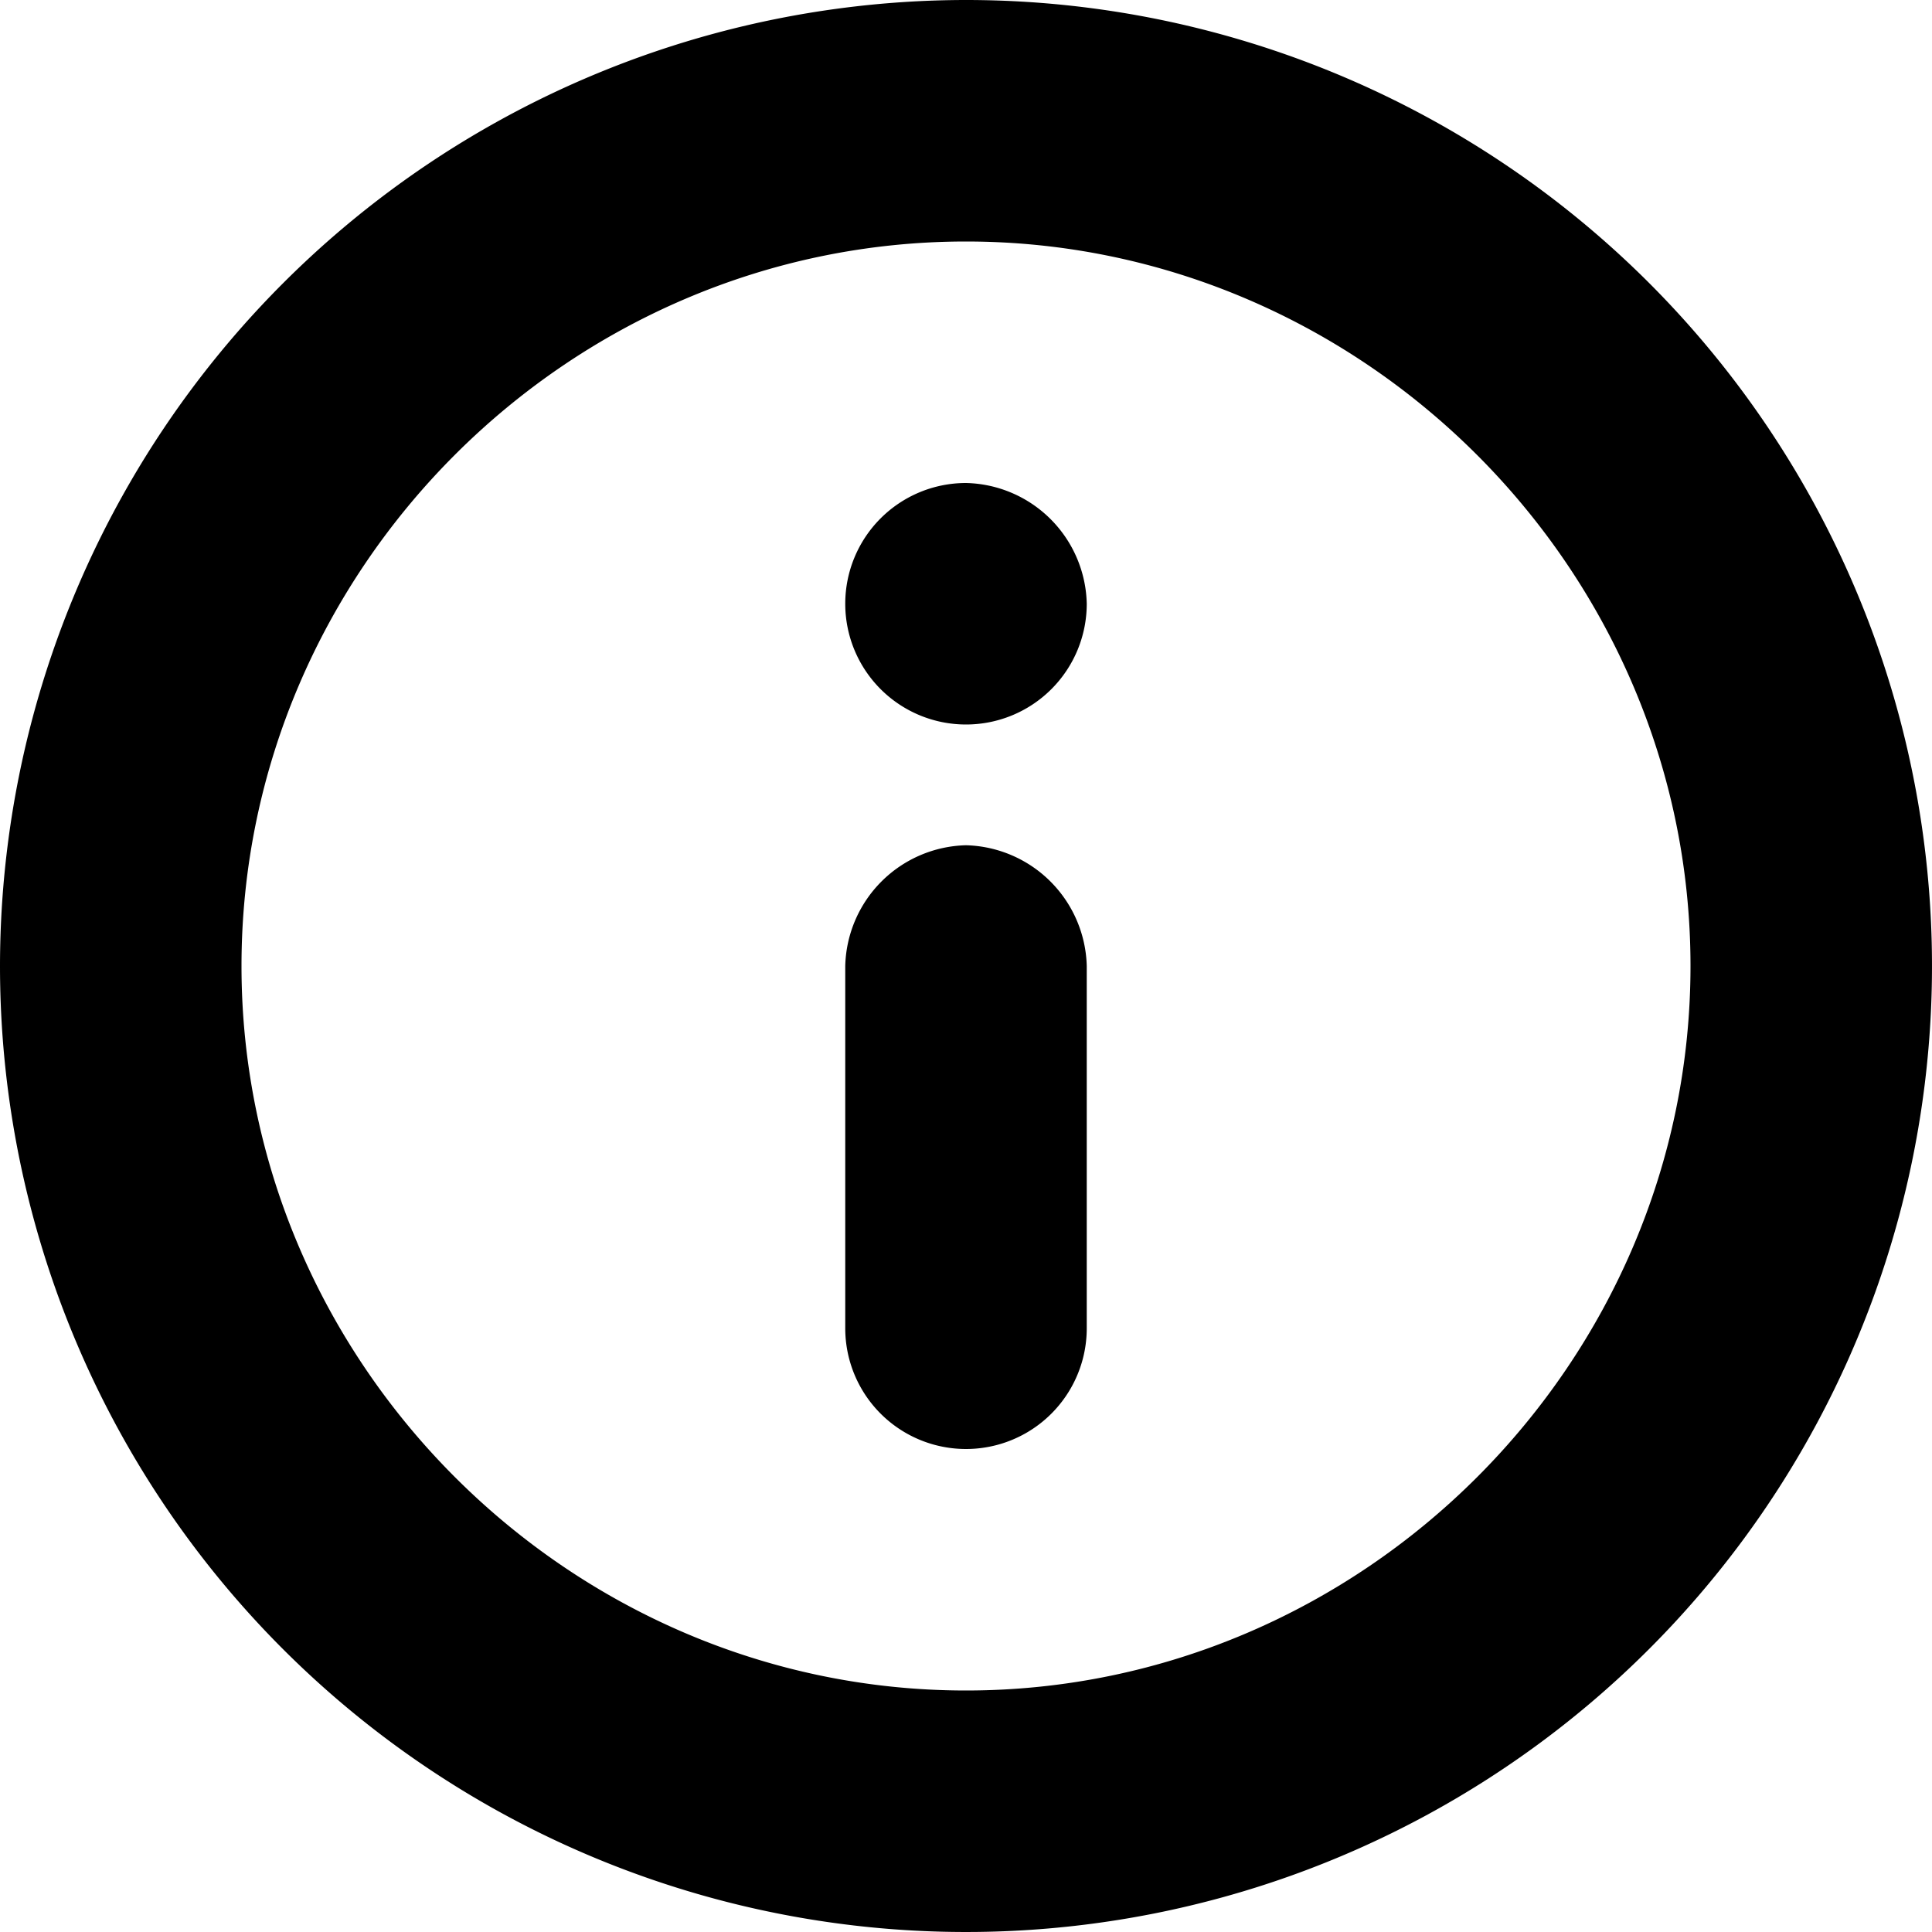 <svg xmlns="http://www.w3.org/2000/svg" width="256" height="256" viewBox="0 0 256 256">
    <defs>
        <style>
            .cls-1 {
                fill-rule: evenodd;
            }
        </style>
    </defs>
    <path id="info" class="cls-1" d="M0,128A128,128,0,1,0,128,0,128.093,128.093,0,0,0,0,128ZM128,32c-52.6,0-96,43.375-96,96,0,52.563,43.375,96,96,96s96-43.417,96-96C224,75.448,180.6,32,128,32Zm0,32a16,16,0,1,0,16,16A16.365,16.365,0,0,0,128,64Zm0,48a16.408,16.408,0,0,0-16,16v48a16,16,0,0,0,32,0V128A16.43,16.43,0,0,0,128,112Z"/>
</svg>
